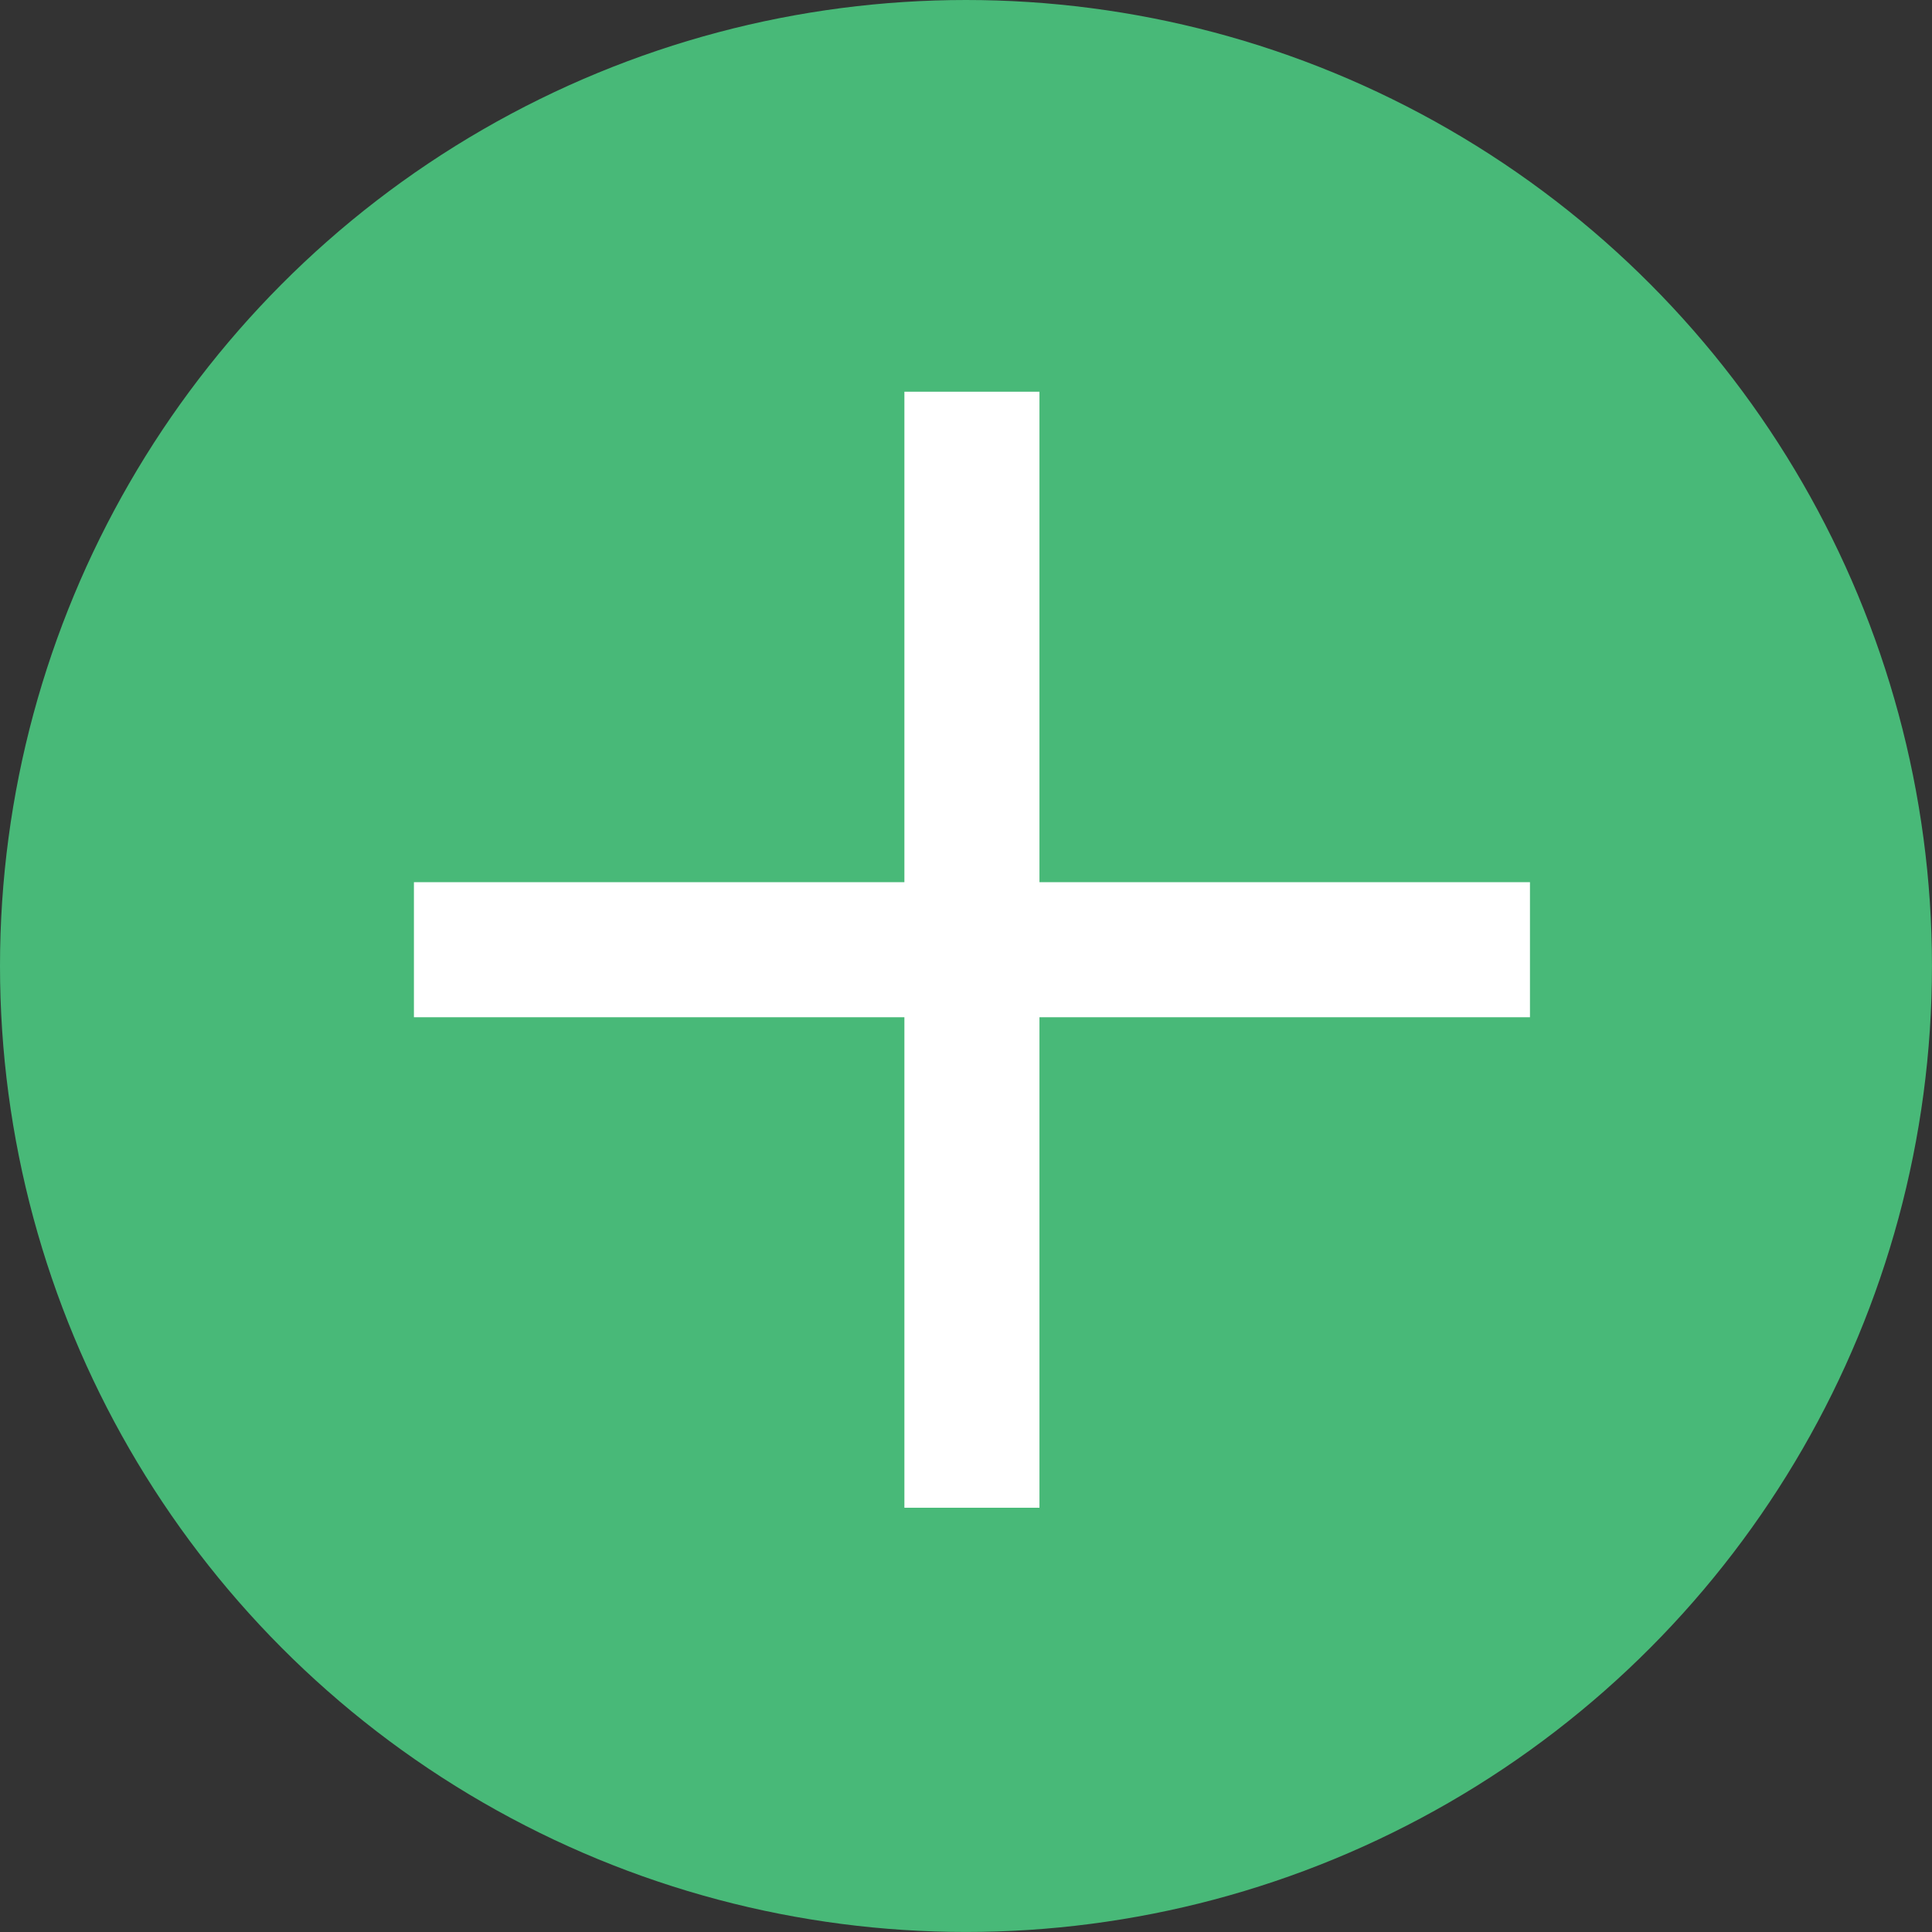 <svg xmlns="http://www.w3.org/2000/svg" viewBox="0 0 57.219 57.219">
  <rect x="0" y="0" width="57.219" height="57.219" fill="#333333" stroke="none"/>
  <defs>
    <style>
      .cls-1 {
        fill: #48b978;
      }

      .cls-2 {
        fill: none;
        stroke: #fff;
        stroke-width: 4px;
      }
    </style>
  </defs>
  <g id="Group_940" data-name="Group 940" transform="translate(-302 -428.041)">
    <g id="Group_921" data-name="Group 921" transform="translate(302 428.041)">
      <circle id="Ellipse_38" data-name="Ellipse 38" class="cls-1" cx="28.609" cy="28.609" r="28.609"/>
    </g>
    <g id="Group_922" data-name="Group 922" transform="translate(314.259 439.642)">
      <line id="Line_440" data-name="Line 440" class="cls-2" x2="33.053" transform="translate(0 16.526)"/>
      <line id="Line_441" data-name="Line 441" class="cls-2" y1="33.053" transform="translate(16.526)"/>
    </g>
  </g>
</svg>
